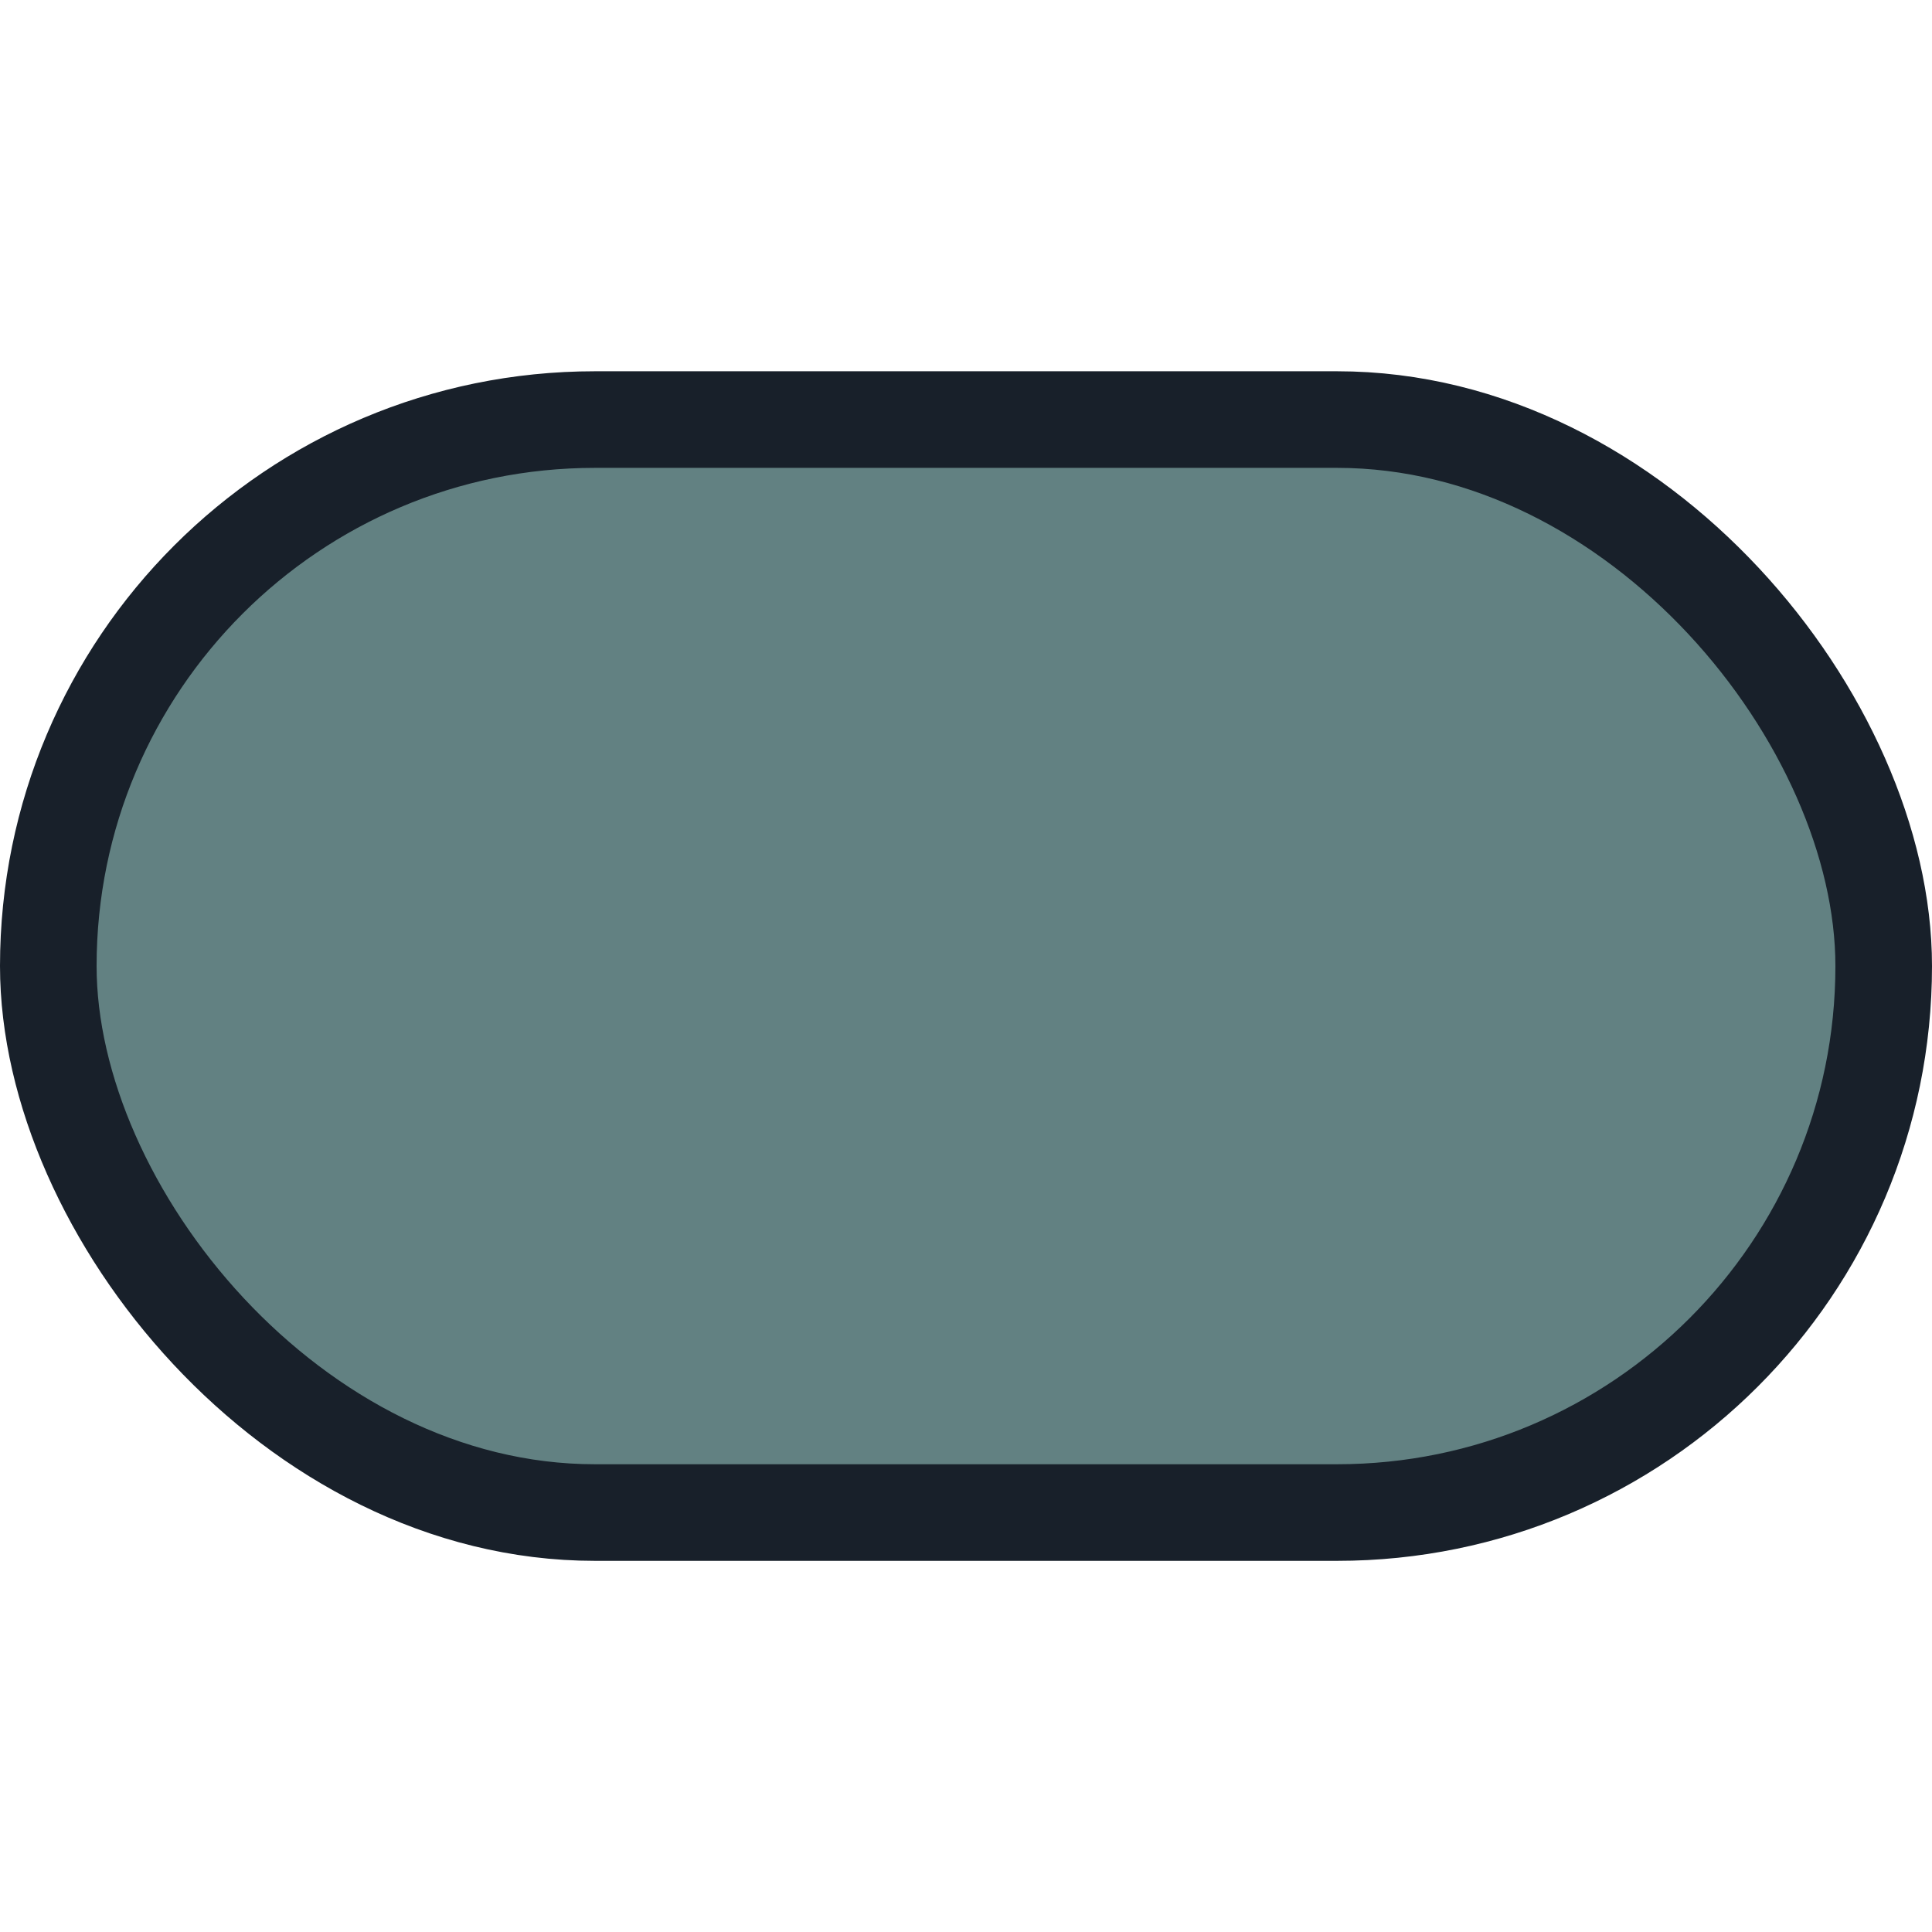 <svg viewBox="0 0 18 18" xmlns="http://www.w3.org/2000/svg">
  <defs></defs>
  <rect x="0.45" y="3.909" width="17.1" height="10.183" rx="5.092" fill="#628182" stroke="#18202A" stroke-width="0.9" style=""></rect>
</svg>